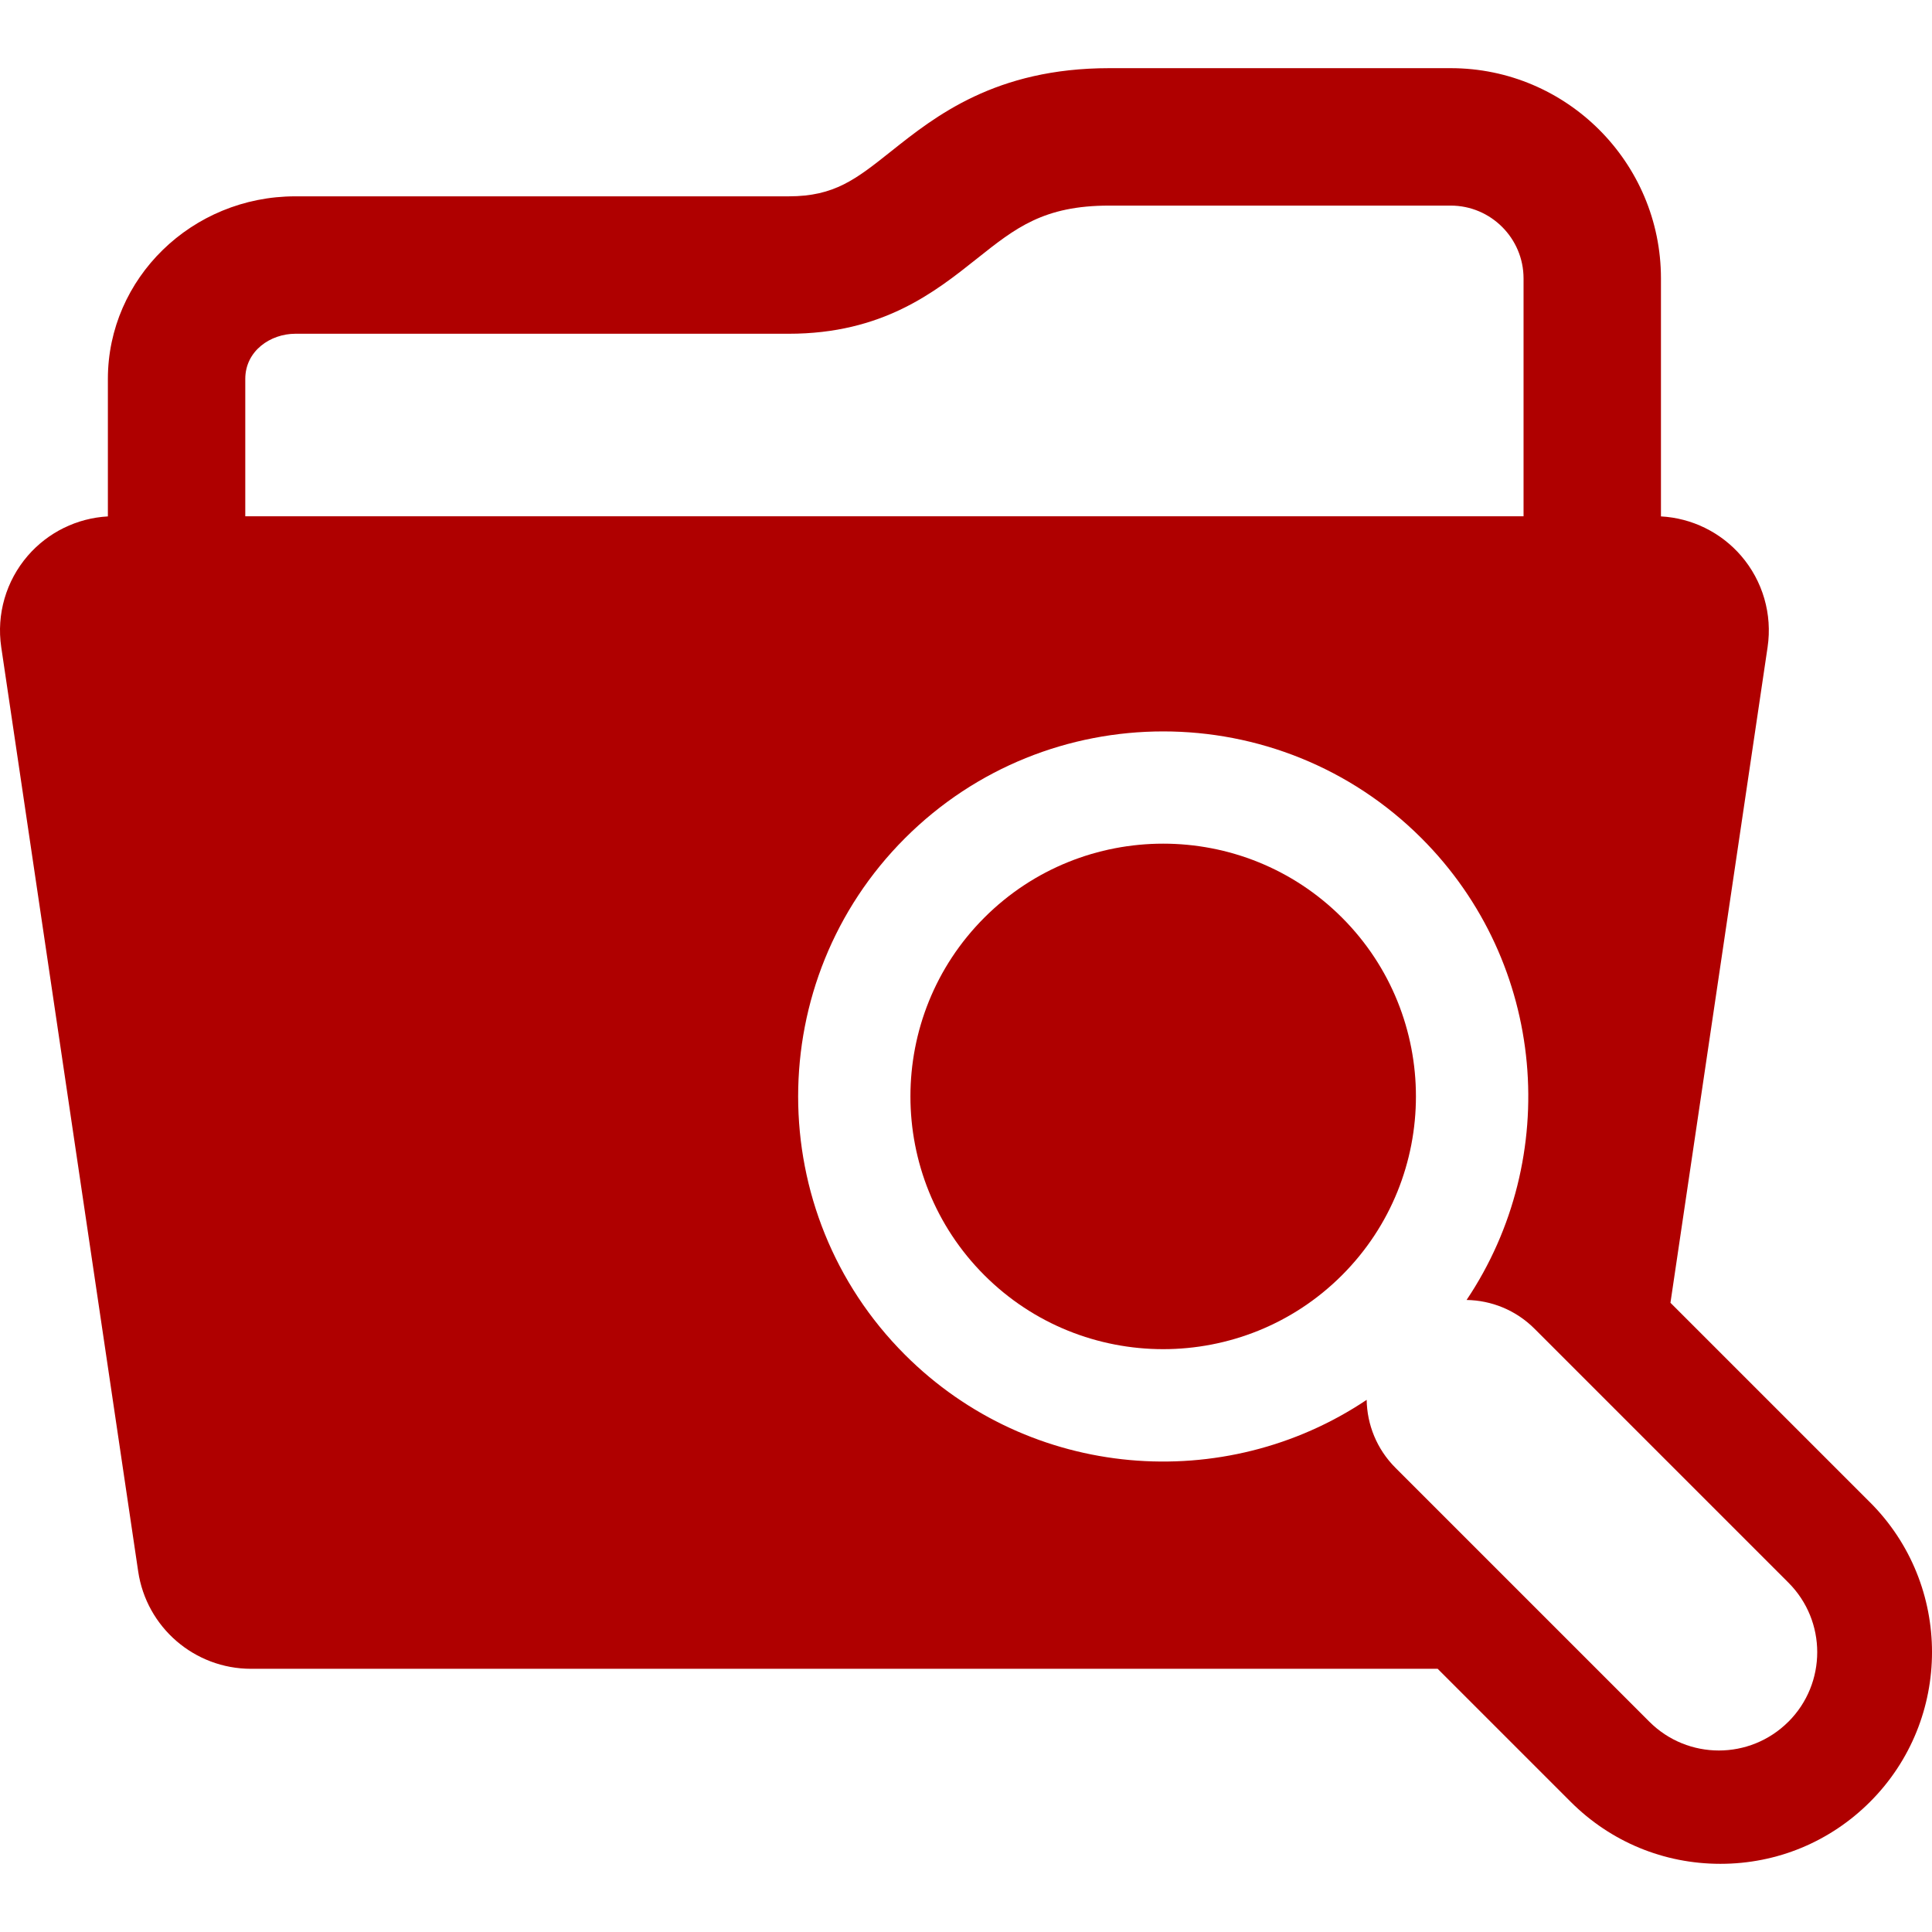 <?xml version="1.0" encoding="UTF-8"?>
<svg enable-background="new 0 0 425.977 425.977" version="1.1" viewBox="0 0 425.98 425.98" xml:space="preserve" xmlns="http://www.w3.org/2000/svg" xmlns:cc="http://creativecommons.org/ns#" xmlns:dc="http://purl.org/dc/elements/1.1/" xmlns:rdf="http://www.w3.org/1999/02/22-rdf-syntax-ns#">
<g fill="#af0000">
	<path d="m217.04 202.32c-21.736 21.738-21.736 57.11 0 78.848 21.74 21.738 57.111 21.738 78.85 0 21.738-21.738 21.738-57.11 0-78.848s-57.11-21.738-78.85 0z"/>
	<path d="m412.33 331.26-44.018-44.018 21.42-144.57c1.072-7.238-1.061-14.585-5.84-20.126-4.478-5.191-10.869-8.314-17.674-8.686v-52.471c0-25.563-20.799-46.36-46.361-46.36h-75.279c-25.051 0-38.35 10.578-48.063 18.303-7.807 6.208-12.518 9.956-22.625 9.956h-108.79c-22.781 0-41.314 18.062-41.314 40.263v30.311c-6.807 0.372-13.195 3.495-17.674 8.686-4.779 5.541-6.912 12.888-5.84 20.125l30.195 203.8c1.826 12.338 12.416 21.475 24.889 21.475h261.63l29.326 29.326c8.816 8.818 20.539 13.674 33.01 13.674 12.469 0 24.191-4.856 33.008-13.673 18.201-18.203 18.201-47.818-1e-3 -66.02zm-358.25-217.43v-30.273c0-6.239 5.602-9.967 11.02-9.967h108.79c20.688 0 32.219-9.172 41.484-16.542 8.551-6.802 14.732-11.716 29.203-11.716h75.279c8.857 0 16.066 7.206 16.066 16.065v52.434h-281.84zm340.24 265.78c-8.467 8.468-22.195 8.468-30.662 0l-55.984-55.985c-4.145-4.145-6.256-9.549-6.344-14.98-31.293 21.003-74.172 17.693-101.8-9.94-31.402-31.4-31.402-82.491 0-113.89 31.398-31.4 82.49-31.4 113.89 0 27.633 27.633 30.943 70.514 9.939 101.81 5.432 0.088 10.836 2.198 14.98 6.342l55.984 55.985c8.467 8.467 8.467 22.196 1e-3 30.663z"/>
</g>















</svg>

